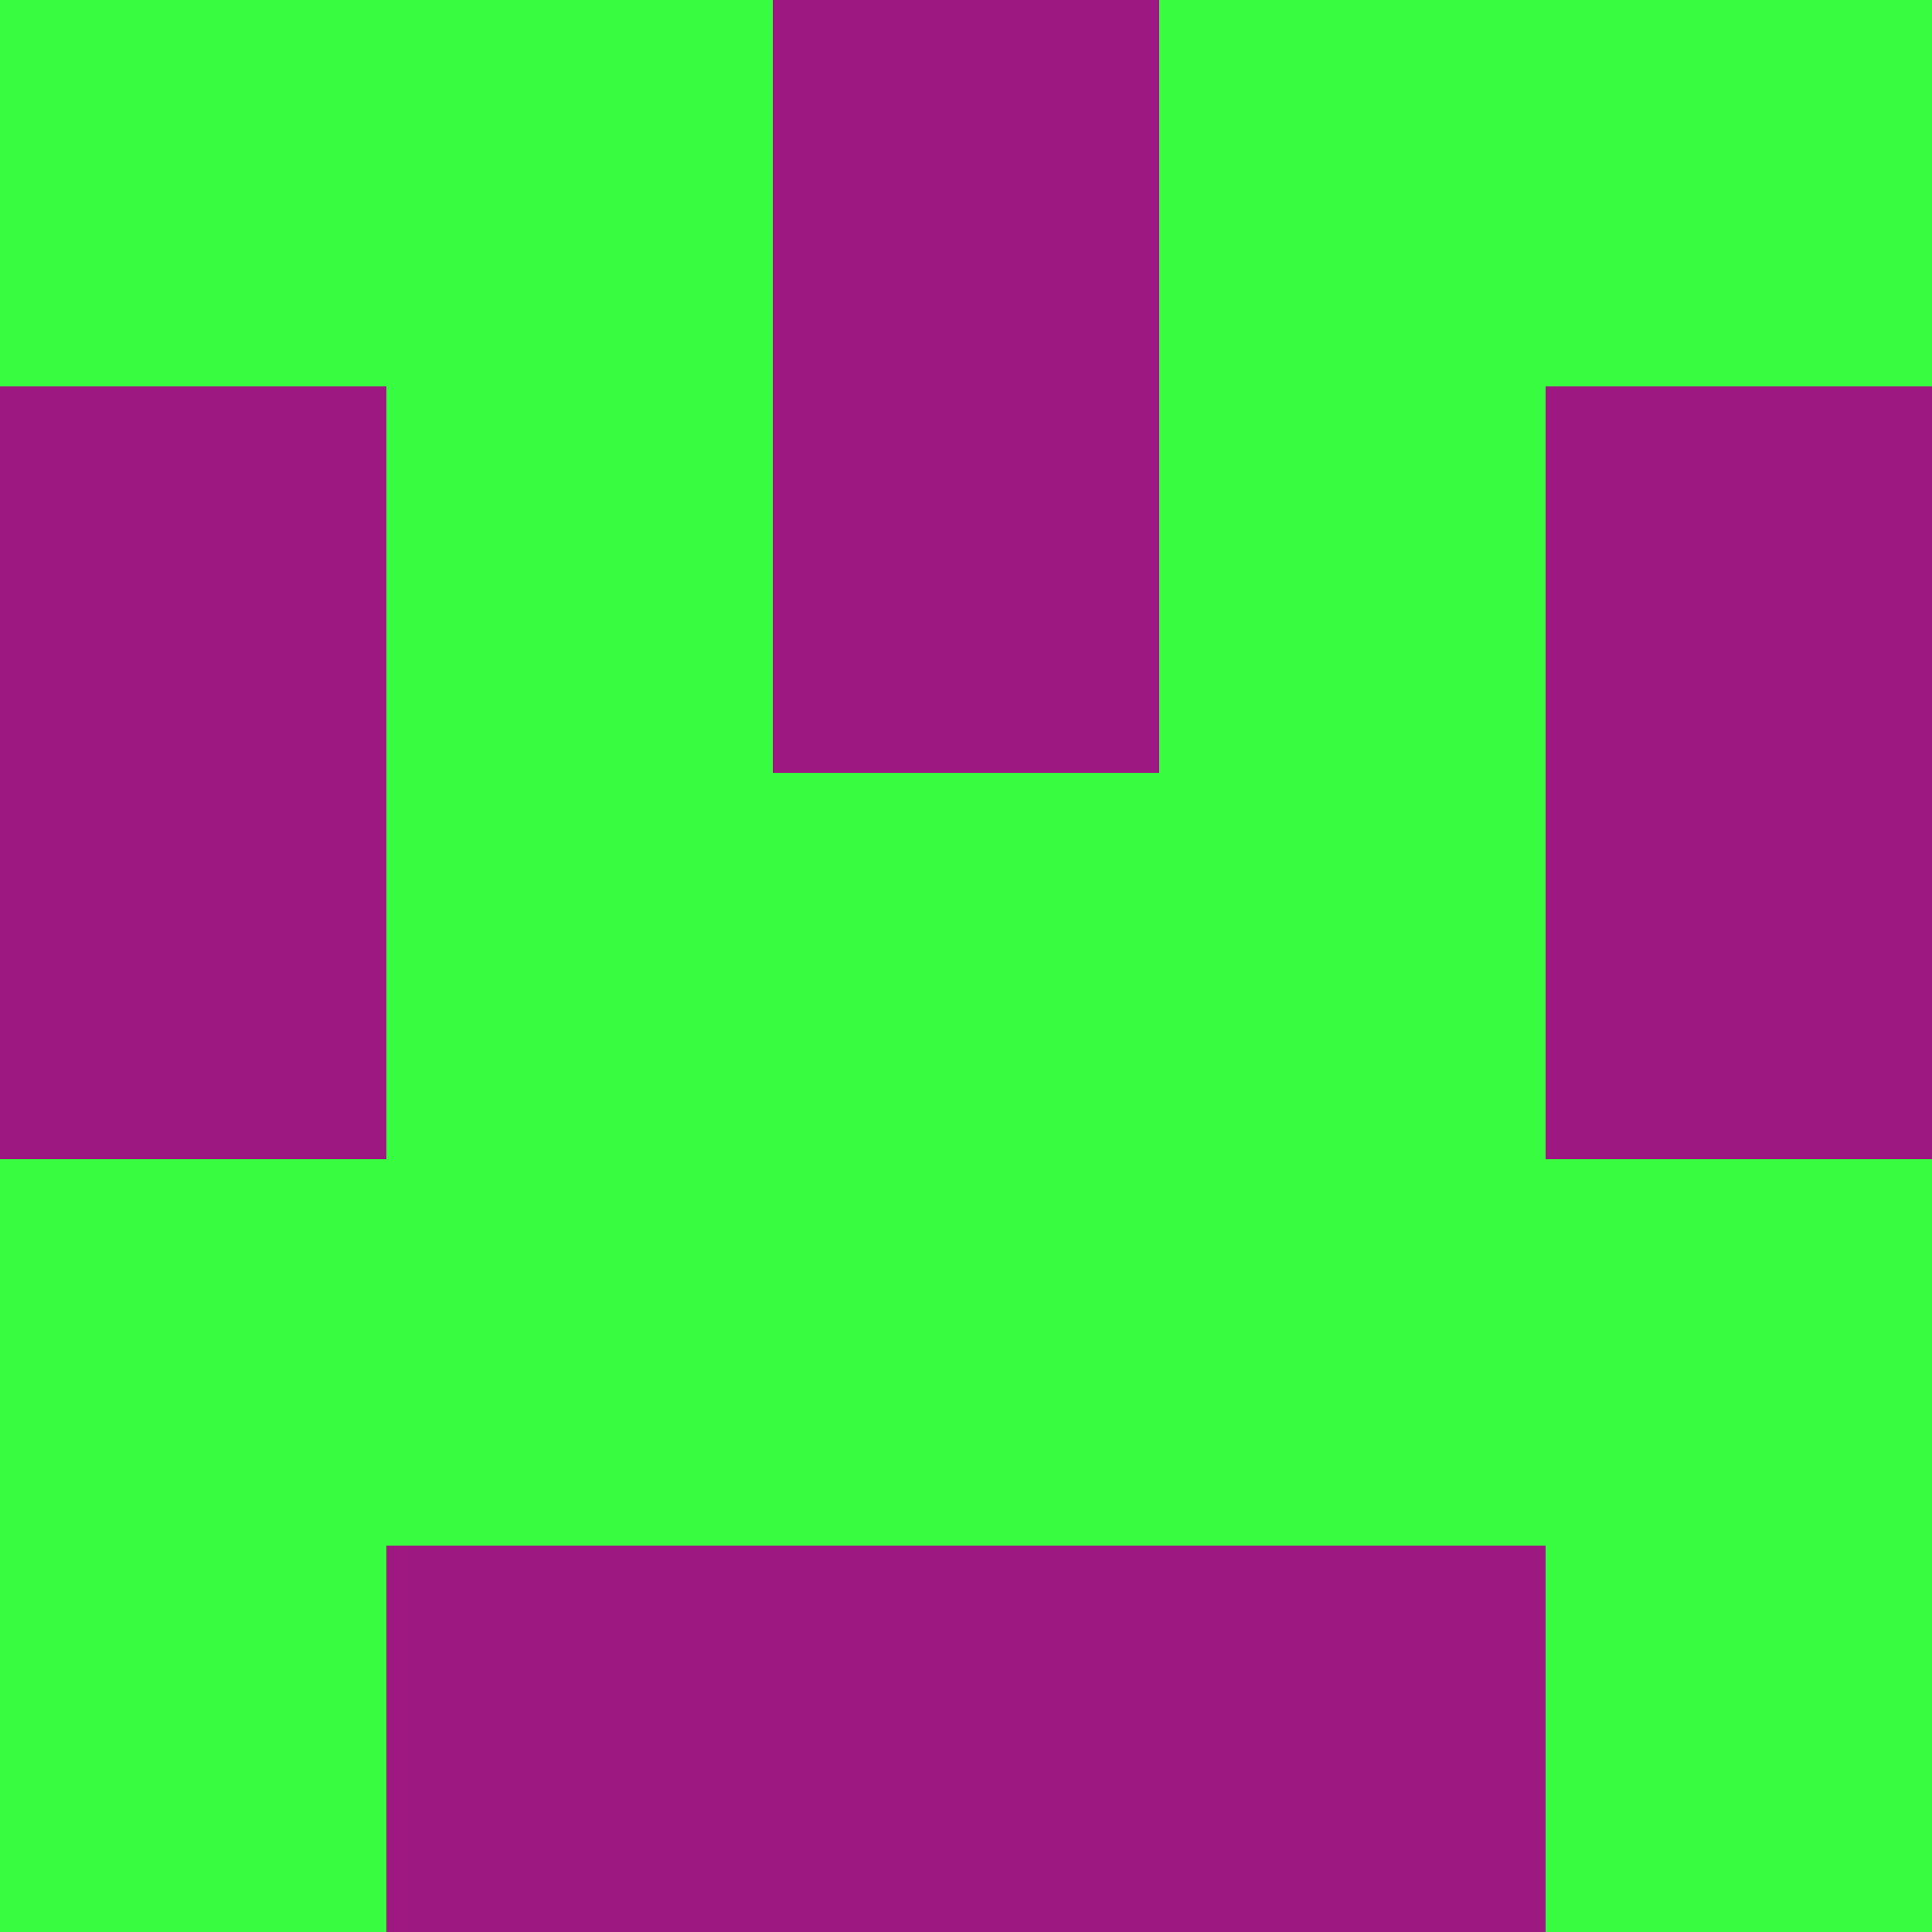 <?xml version="1.0" encoding="utf-8"?>
<!DOCTYPE svg PUBLIC "-//W3C//DTD SVG 20010904//EN"
        "http://www.w3.org/TR/2001/REC-SVG-20010904/DTD/svg10.dtd">

<svg width="400" height="400" viewBox="0 0 5 5"
    xmlns="http://www.w3.org/2000/svg"
    xmlns:xlink="http://www.w3.org/1999/xlink">
            <rect x="0" y="0" width="1" height="1" fill="#38FC3F" />
        <rect x="0" y="1" width="1" height="1" fill="#9E1882" />
        <rect x="0" y="2" width="1" height="1" fill="#9E1882" />
        <rect x="0" y="3" width="1" height="1" fill="#38FC3F" />
        <rect x="0" y="4" width="1" height="1" fill="#38FC3F" />
                <rect x="1" y="0" width="1" height="1" fill="#38FC3F" />
        <rect x="1" y="1" width="1" height="1" fill="#38FC3F" />
        <rect x="1" y="2" width="1" height="1" fill="#38FC3F" />
        <rect x="1" y="3" width="1" height="1" fill="#38FC3F" />
        <rect x="1" y="4" width="1" height="1" fill="#9E1882" />
                <rect x="2" y="0" width="1" height="1" fill="#9E1882" />
        <rect x="2" y="1" width="1" height="1" fill="#9E1882" />
        <rect x="2" y="2" width="1" height="1" fill="#38FC3F" />
        <rect x="2" y="3" width="1" height="1" fill="#38FC3F" />
        <rect x="2" y="4" width="1" height="1" fill="#9E1882" />
                <rect x="3" y="0" width="1" height="1" fill="#38FC3F" />
        <rect x="3" y="1" width="1" height="1" fill="#38FC3F" />
        <rect x="3" y="2" width="1" height="1" fill="#38FC3F" />
        <rect x="3" y="3" width="1" height="1" fill="#38FC3F" />
        <rect x="3" y="4" width="1" height="1" fill="#9E1882" />
                <rect x="4" y="0" width="1" height="1" fill="#38FC3F" />
        <rect x="4" y="1" width="1" height="1" fill="#9E1882" />
        <rect x="4" y="2" width="1" height="1" fill="#9E1882" />
        <rect x="4" y="3" width="1" height="1" fill="#38FC3F" />
        <rect x="4" y="4" width="1" height="1" fill="#38FC3F" />
        
</svg>


